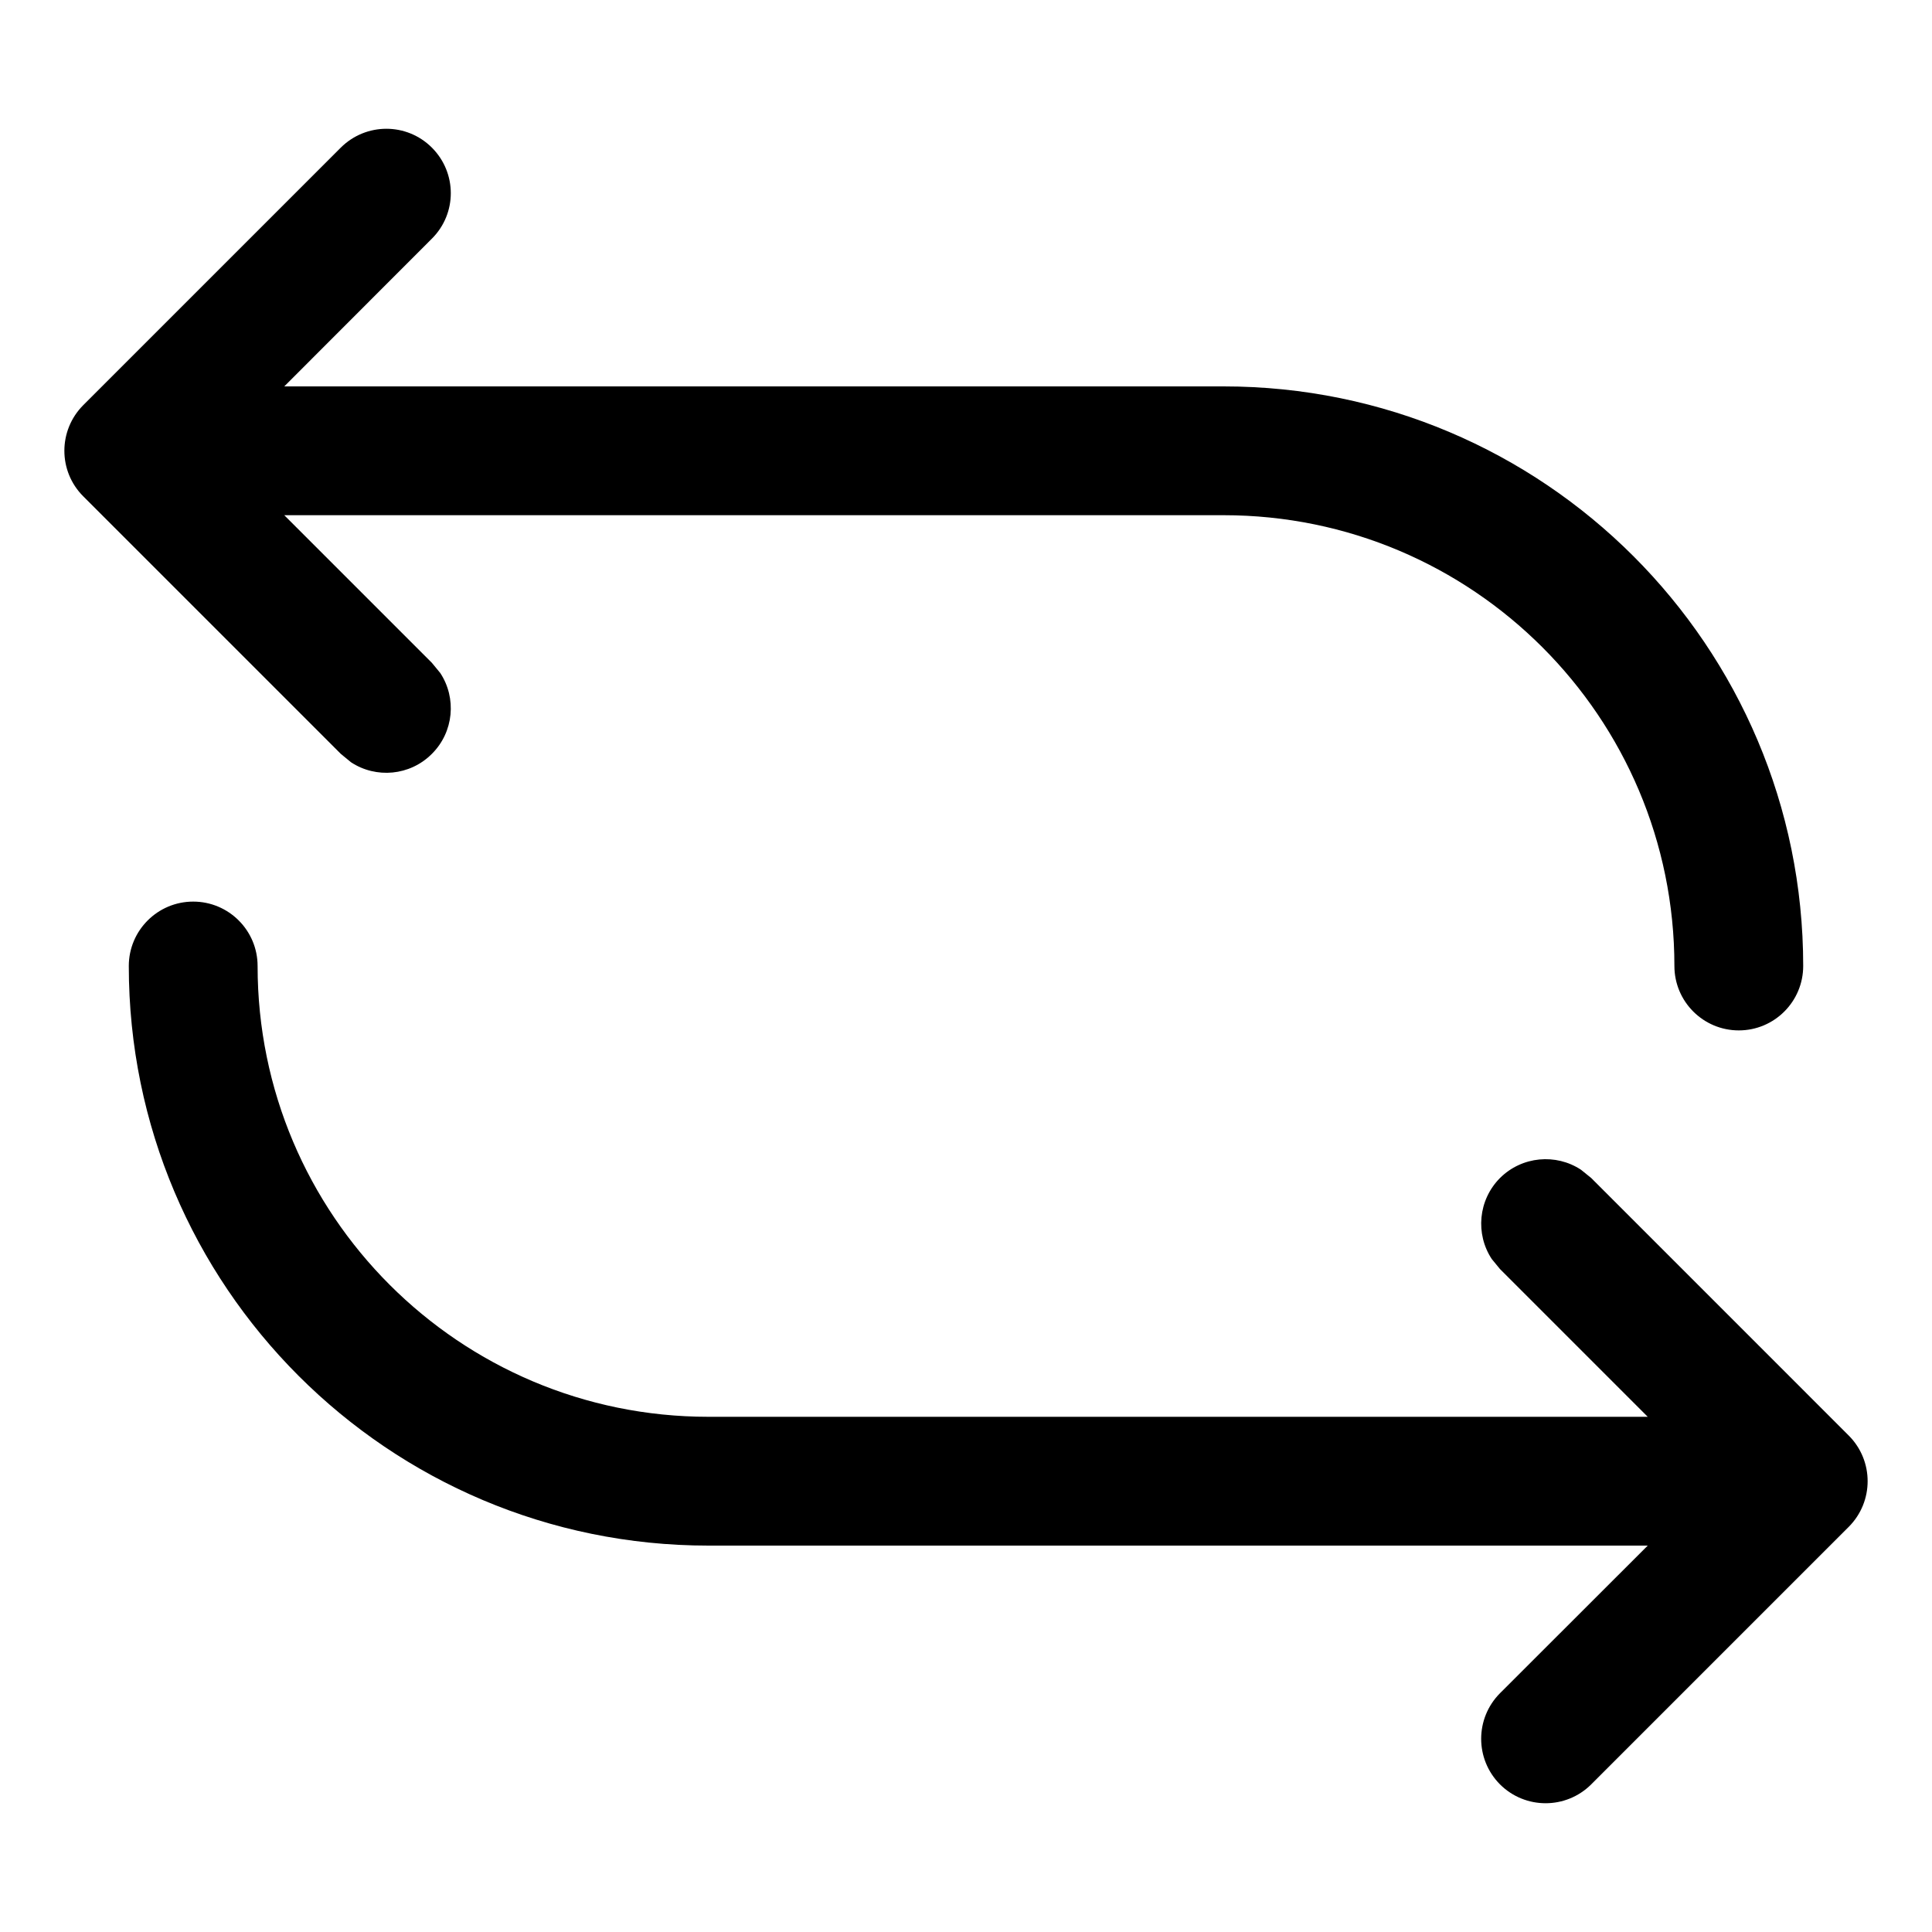 <svg width="15" height="15" viewBox="0 0 15 15" fill="none" xmlns="http://www.w3.org/2000/svg">
<path d="M1.5 7C1.776 7 2 7.224 2 7.5C2 9.433 3.567 11 5.5 11H12.793L11.646 9.853L11.582 9.775C11.454 9.581 11.476 9.317 11.646 9.146C11.817 8.976 12.081 8.954 12.275 9.082L12.354 9.146L14.354 11.146C14.549 11.342 14.549 11.658 14.354 11.854L12.354 13.854C12.158 14.049 11.842 14.049 11.646 13.854C11.451 13.658 11.451 13.342 11.646 13.146L12.793 12H5.5C3.015 12 1 9.985 1 7.5C1 7.224 1.224 7 1.5 7ZM2.646 1.146C2.842 0.951 3.158 0.951 3.353 1.146C3.549 1.342 3.549 1.658 3.353 1.853L2.207 3H9.5C11.985 3 14 5.015 14 7.5C14 7.776 13.776 8 13.5 8C13.224 8 13 7.776 13 7.5C13 5.567 11.433 4 9.5 4H2.207L3.353 5.146L3.418 5.225C3.546 5.419 3.524 5.683 3.353 5.853C3.183 6.024 2.919 6.046 2.725 5.918L2.646 5.853L0.646 3.853C0.451 3.658 0.451 3.342 0.646 3.146L2.646 1.146Z" fill="black"/>
</svg>
